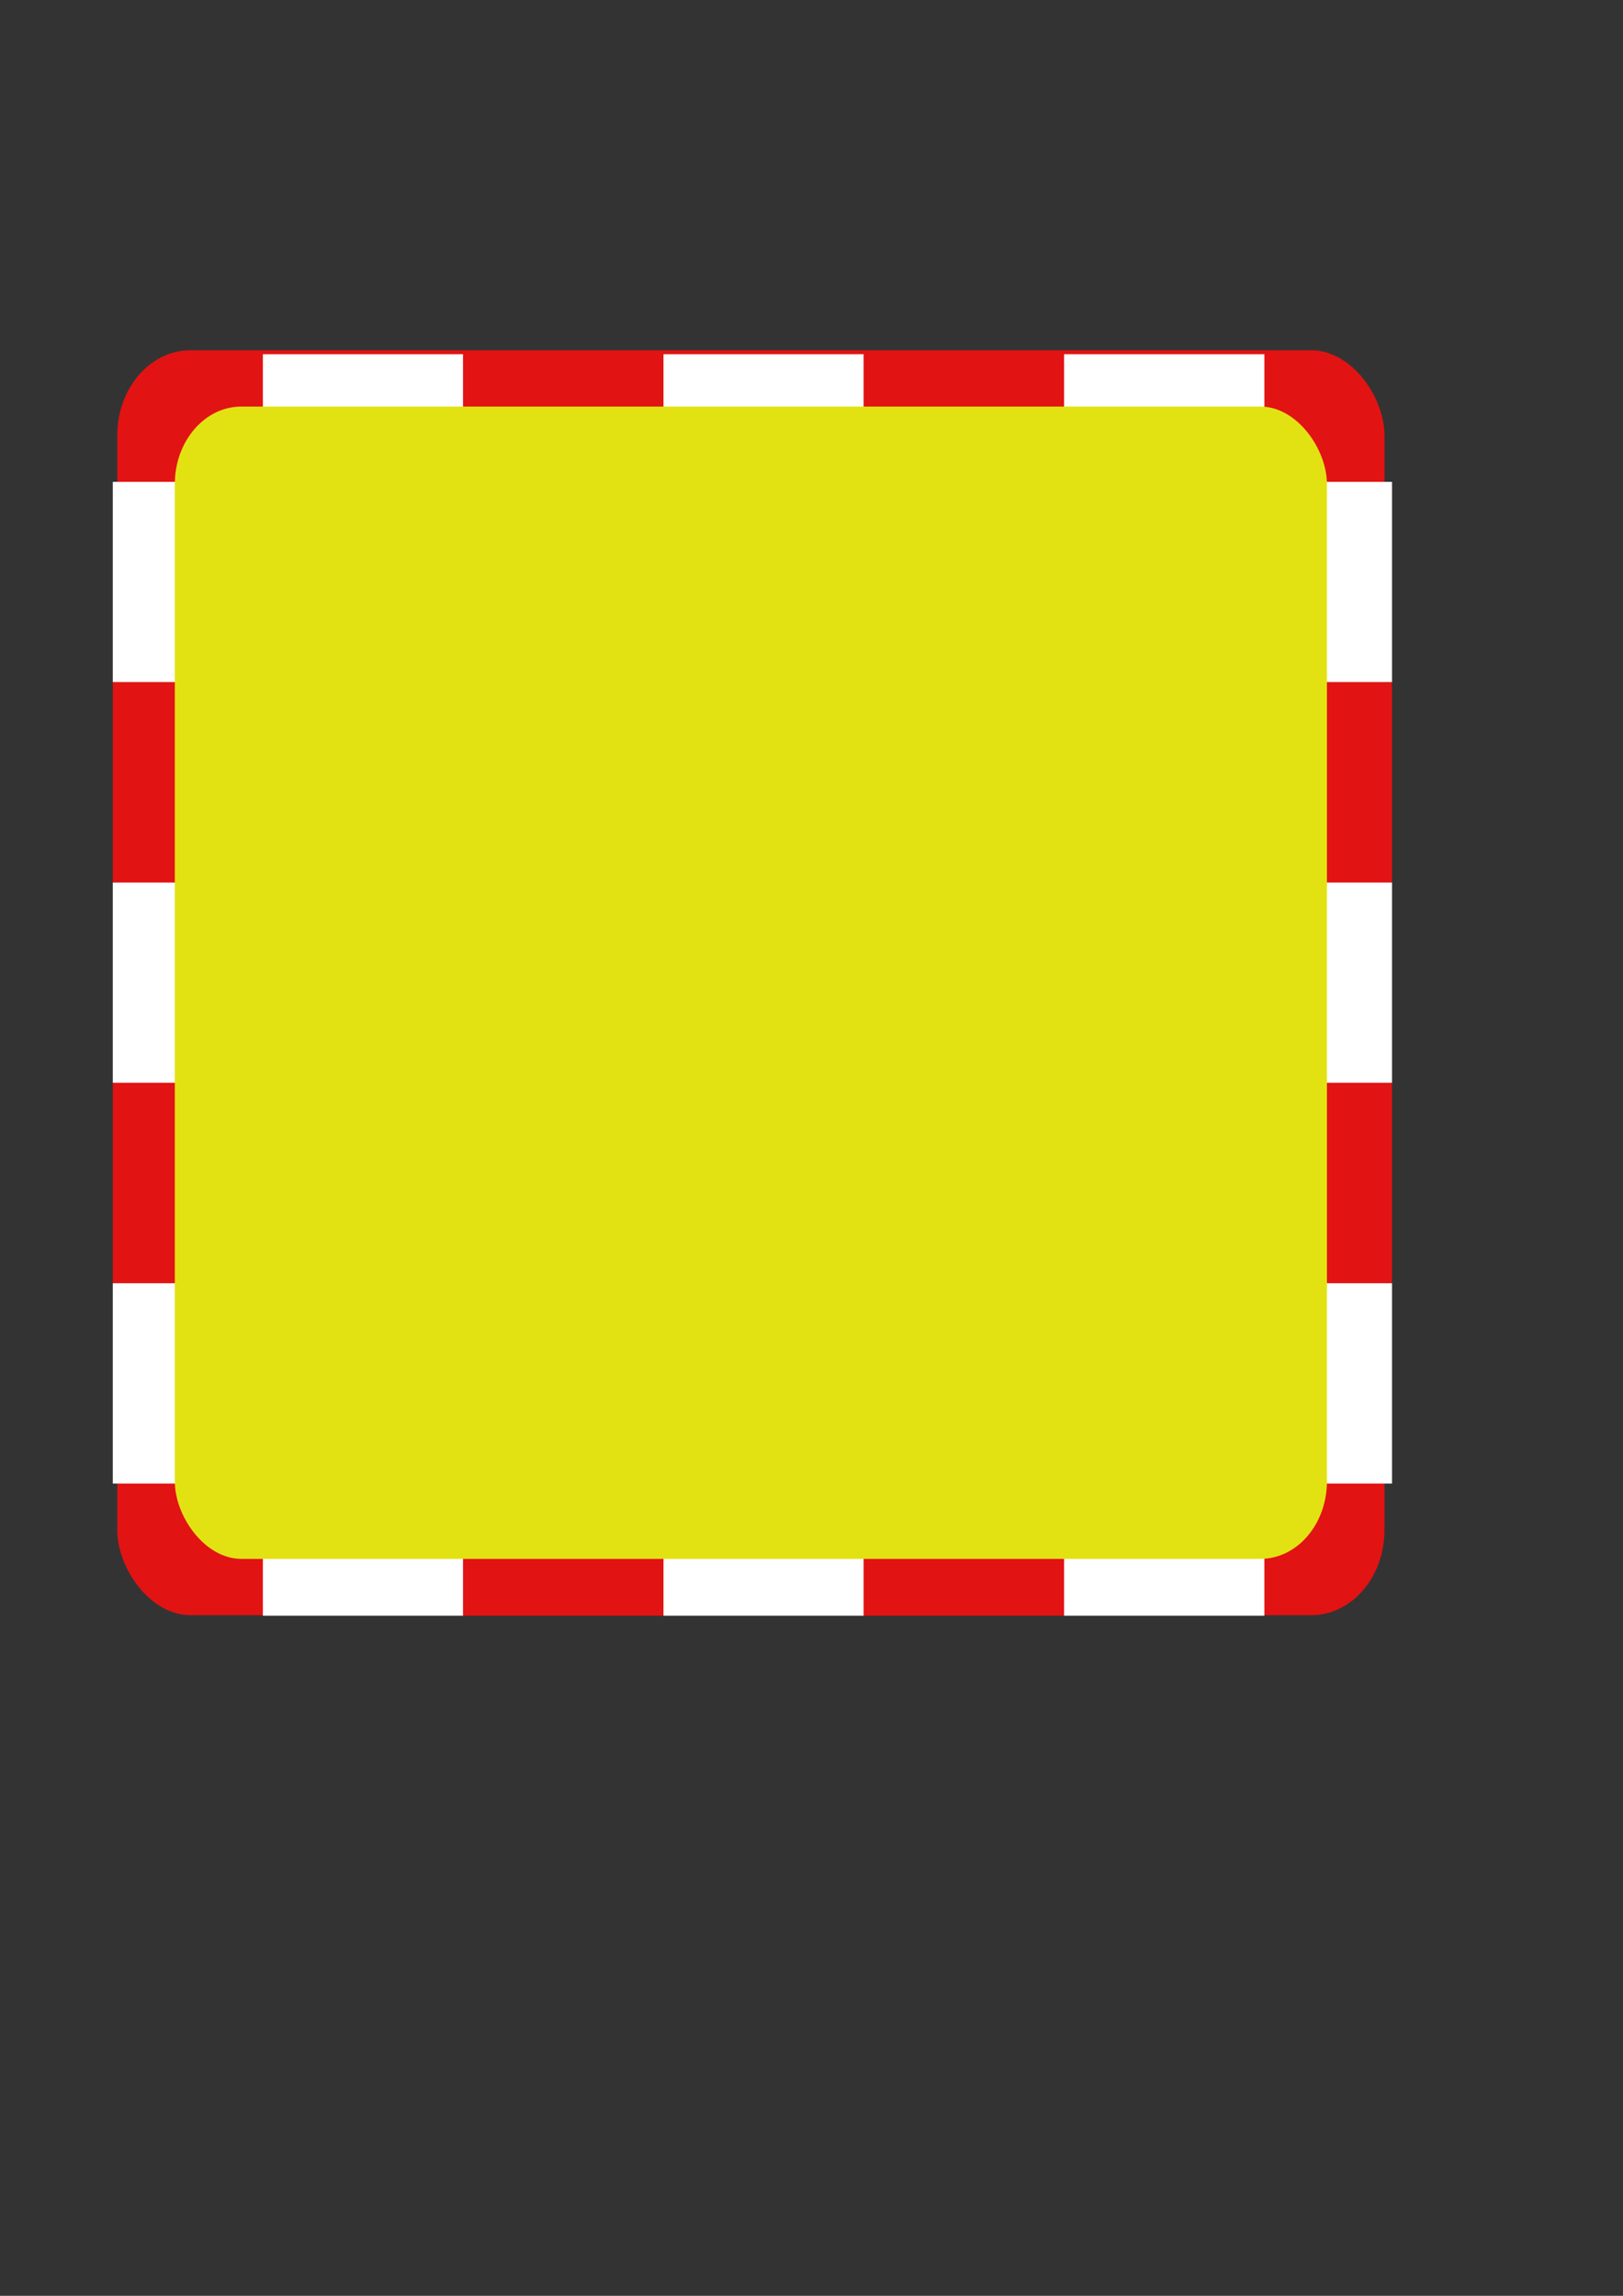 <?xml version="1.0" encoding="UTF-8" standalone="no"?>
<!-- Created with Inkscape (http://www.inkscape.org/) -->

<svg
   width="210mm"
   height="297mm"
   viewBox="0 0 210 297"
   version="1.1"
   id="svg5"
   inkscape:version="1.1 (c68e22c387, 2021-05-23)"
   sodipodi:docname="taiwan traffic board.svg"
   inkscape:export-filename="C:\Users\Brunela Dalama\Desktop\taiwan traffic board.png"
   inkscape:export-xdpi="143.98322"
   inkscape:export-ydpi="143.98322"
   xmlns:inkscape="http://www.inkscape.org/namespaces/inkscape"
   xmlns:sodipodi="http://sodipodi.sourceforge.net/DTD/sodipodi-0.dtd"
   xmlns="http://www.w3.org/2000/svg"
   xmlns:svg="http://www.w3.org/2000/svg">
  <rect x="0" y="0" width="210" height="297" fill="#333333" stroke="none"/>
  <sodipodi:namedview
     id="namedview7"
     pagecolor="#ffffff"
     bordercolor="#666666"
     borderopacity="1.0"
     inkscape:pageshadow="2"
     inkscape:pageopacity="0.0"
     inkscape:pagecheckerboard="0"
     inkscape:document-units="mm"
     showgrid="false"
     inkscape:zoom="1.1550064"
     inkscape:cx="272.29287"
     inkscape:cy="329.43541"
     inkscape:window-width="1878"
     inkscape:window-height="1131"
     inkscape:window-x="220"
     inkscape:window-y="220"
     inkscape:window-maximized="0"
     inkscape:current-layer="layer1" />
  <defs
     id="defs2" />
  <g
     inkscape:label="Layer 1"
     inkscape:groupmode="layer"
     id="layer1">
    <rect
       style="fill:none;stroke-width:1;stroke:none"
       id="rect857"
       width="300"
       height="300"
       x="-52.644"
       y="-22.839"
       inkscape:export-filename="C:\Users\Brunela Dalama\Desktop\taiwan traffic board.png"
       inkscape:export-xdpi="143.98322"
       inkscape:export-ydpi="143.98322" />
    <g
       id="g975"
       transform="translate(1.616,32.858)"
       inkscape:export-filename="C:\Users\Brunela Dalama\Desktop\taiwan traffic board.png"
       inkscape:export-xdpi="143.98322"
       inkscape:export-ydpi="143.98322">
      <rect
         style="fill:#e21313;fill-opacity:1;stroke:none;stroke-width:12;stroke-miterlimit:4;stroke-dasharray:24, 12;stroke-dashoffset:0;stroke-opacity:1"
         id="rect53-3-3"
         width="163.965"
         height="163.641"
         x="13.557"
         y="12.452"
         rx="9.469"
         ry="11.007"
         inkscape:transform-center-x="39.187308"
         inkscape:transform-center-y="-30.131406" />
      <g
         id="g9271"
         transform="matrix(0.995,0,0,1,-0.077,-3.402)">
        <rect
           style="fill:#ffffff;fill-opacity:1;stroke:none;stroke-width:1.006;stroke-miterlimit:4;stroke-dasharray:none;stroke-dashoffset:0;stroke-opacity:1"
           id="rect2523"
           width="166.354"
           height="25.917"
           x="13.12"
           y="32.882" />
        <rect
           style="fill:#e21313;fill-opacity:1;stroke:none;stroke-width:1.006;stroke-miterlimit:4;stroke-dasharray:none;stroke-dashoffset:0;stroke-opacity:1"
           id="rect2523-9"
           width="166.354"
           height="25.917"
           x="13.12"
           y="58.799" />
        <rect
           style="fill:#ffffff;fill-opacity:1;stroke:none;stroke-width:1.006;stroke-miterlimit:4;stroke-dasharray:none;stroke-dashoffset:0;stroke-opacity:1"
           id="rect2523-0"
           width="166.354"
           height="25.917"
           x="13.12"
           y="84.716" />
        <rect
           style="fill:#e21313;fill-opacity:1;stroke:none;stroke-width:1.006;stroke-miterlimit:4;stroke-dasharray:none;stroke-dashoffset:0;stroke-opacity:1"
           id="rect2523-9-9"
           width="166.354"
           height="25.917"
           x="13.12"
           y="110.633" />
        <rect
           style="fill:#ffffff;fill-opacity:1;stroke:none;stroke-width:1.006;stroke-miterlimit:4;stroke-dasharray:none;stroke-dashoffset:0;stroke-opacity:1"
           id="rect2523-9-9-1"
           width="166.354"
           height="25.917"
           x="13.12"
           y="136.55" />
      </g>
      <g
         id="g9271-3"
         transform="matrix(0,-0.981,1,0,-0.486,189.032)">
        <rect
           style="fill:#ffffff;fill-opacity:1;stroke:none;stroke-width:1.006;stroke-miterlimit:4;stroke-dasharray:none;stroke-dashoffset:0;stroke-opacity:1"
           id="rect2523-5"
           width="166.354"
           height="25.917"
           x="13.12"
           y="32.882" />
        <rect
           style="fill:#e21313;fill-opacity:1;stroke:none;stroke-width:1.006;stroke-miterlimit:4;stroke-dasharray:none;stroke-dashoffset:0;stroke-opacity:1"
           id="rect2523-9-8"
           width="166.354"
           height="25.917"
           x="13.12"
           y="58.799" />
        <rect
           style="fill:#ffffff;fill-opacity:1;stroke:none;stroke-width:1.006;stroke-miterlimit:4;stroke-dasharray:none;stroke-dashoffset:0;stroke-opacity:1"
           id="rect2523-0-7"
           width="166.354"
           height="25.917"
           x="13.12"
           y="84.716" />
        <rect
           style="fill:#e21313;fill-opacity:1;stroke:none;stroke-width:1.006;stroke-miterlimit:4;stroke-dasharray:none;stroke-dashoffset:0;stroke-opacity:1"
           id="rect2523-9-9-0"
           width="166.354"
           height="25.917"
           x="13.12"
           y="110.633" />
        <rect
           style="fill:#ffffff;fill-opacity:1;stroke:none;stroke-width:1.006;stroke-miterlimit:4;stroke-dasharray:none;stroke-dashoffset:0;stroke-opacity:1"
           id="rect2523-9-9-1-1"
           width="166.354"
           height="25.917"
           x="13.12"
           y="136.55" />
      </g>
      <rect
         style="fill:#e2e213;fill-opacity:1;stroke:none;stroke-width:0.929;stroke-dasharray:0.929, 0.929;stroke-opacity:1"
         id="rect53-3"
         width="149.071"
         height="149.07"
         x="21.004"
         y="19.737"
         rx="8.609"
         ry="10.027"
         inkscape:transform-center-x="35.627655"
         inkscape:transform-center-y="-27.448593" />
    </g>
  </g>
</svg>

